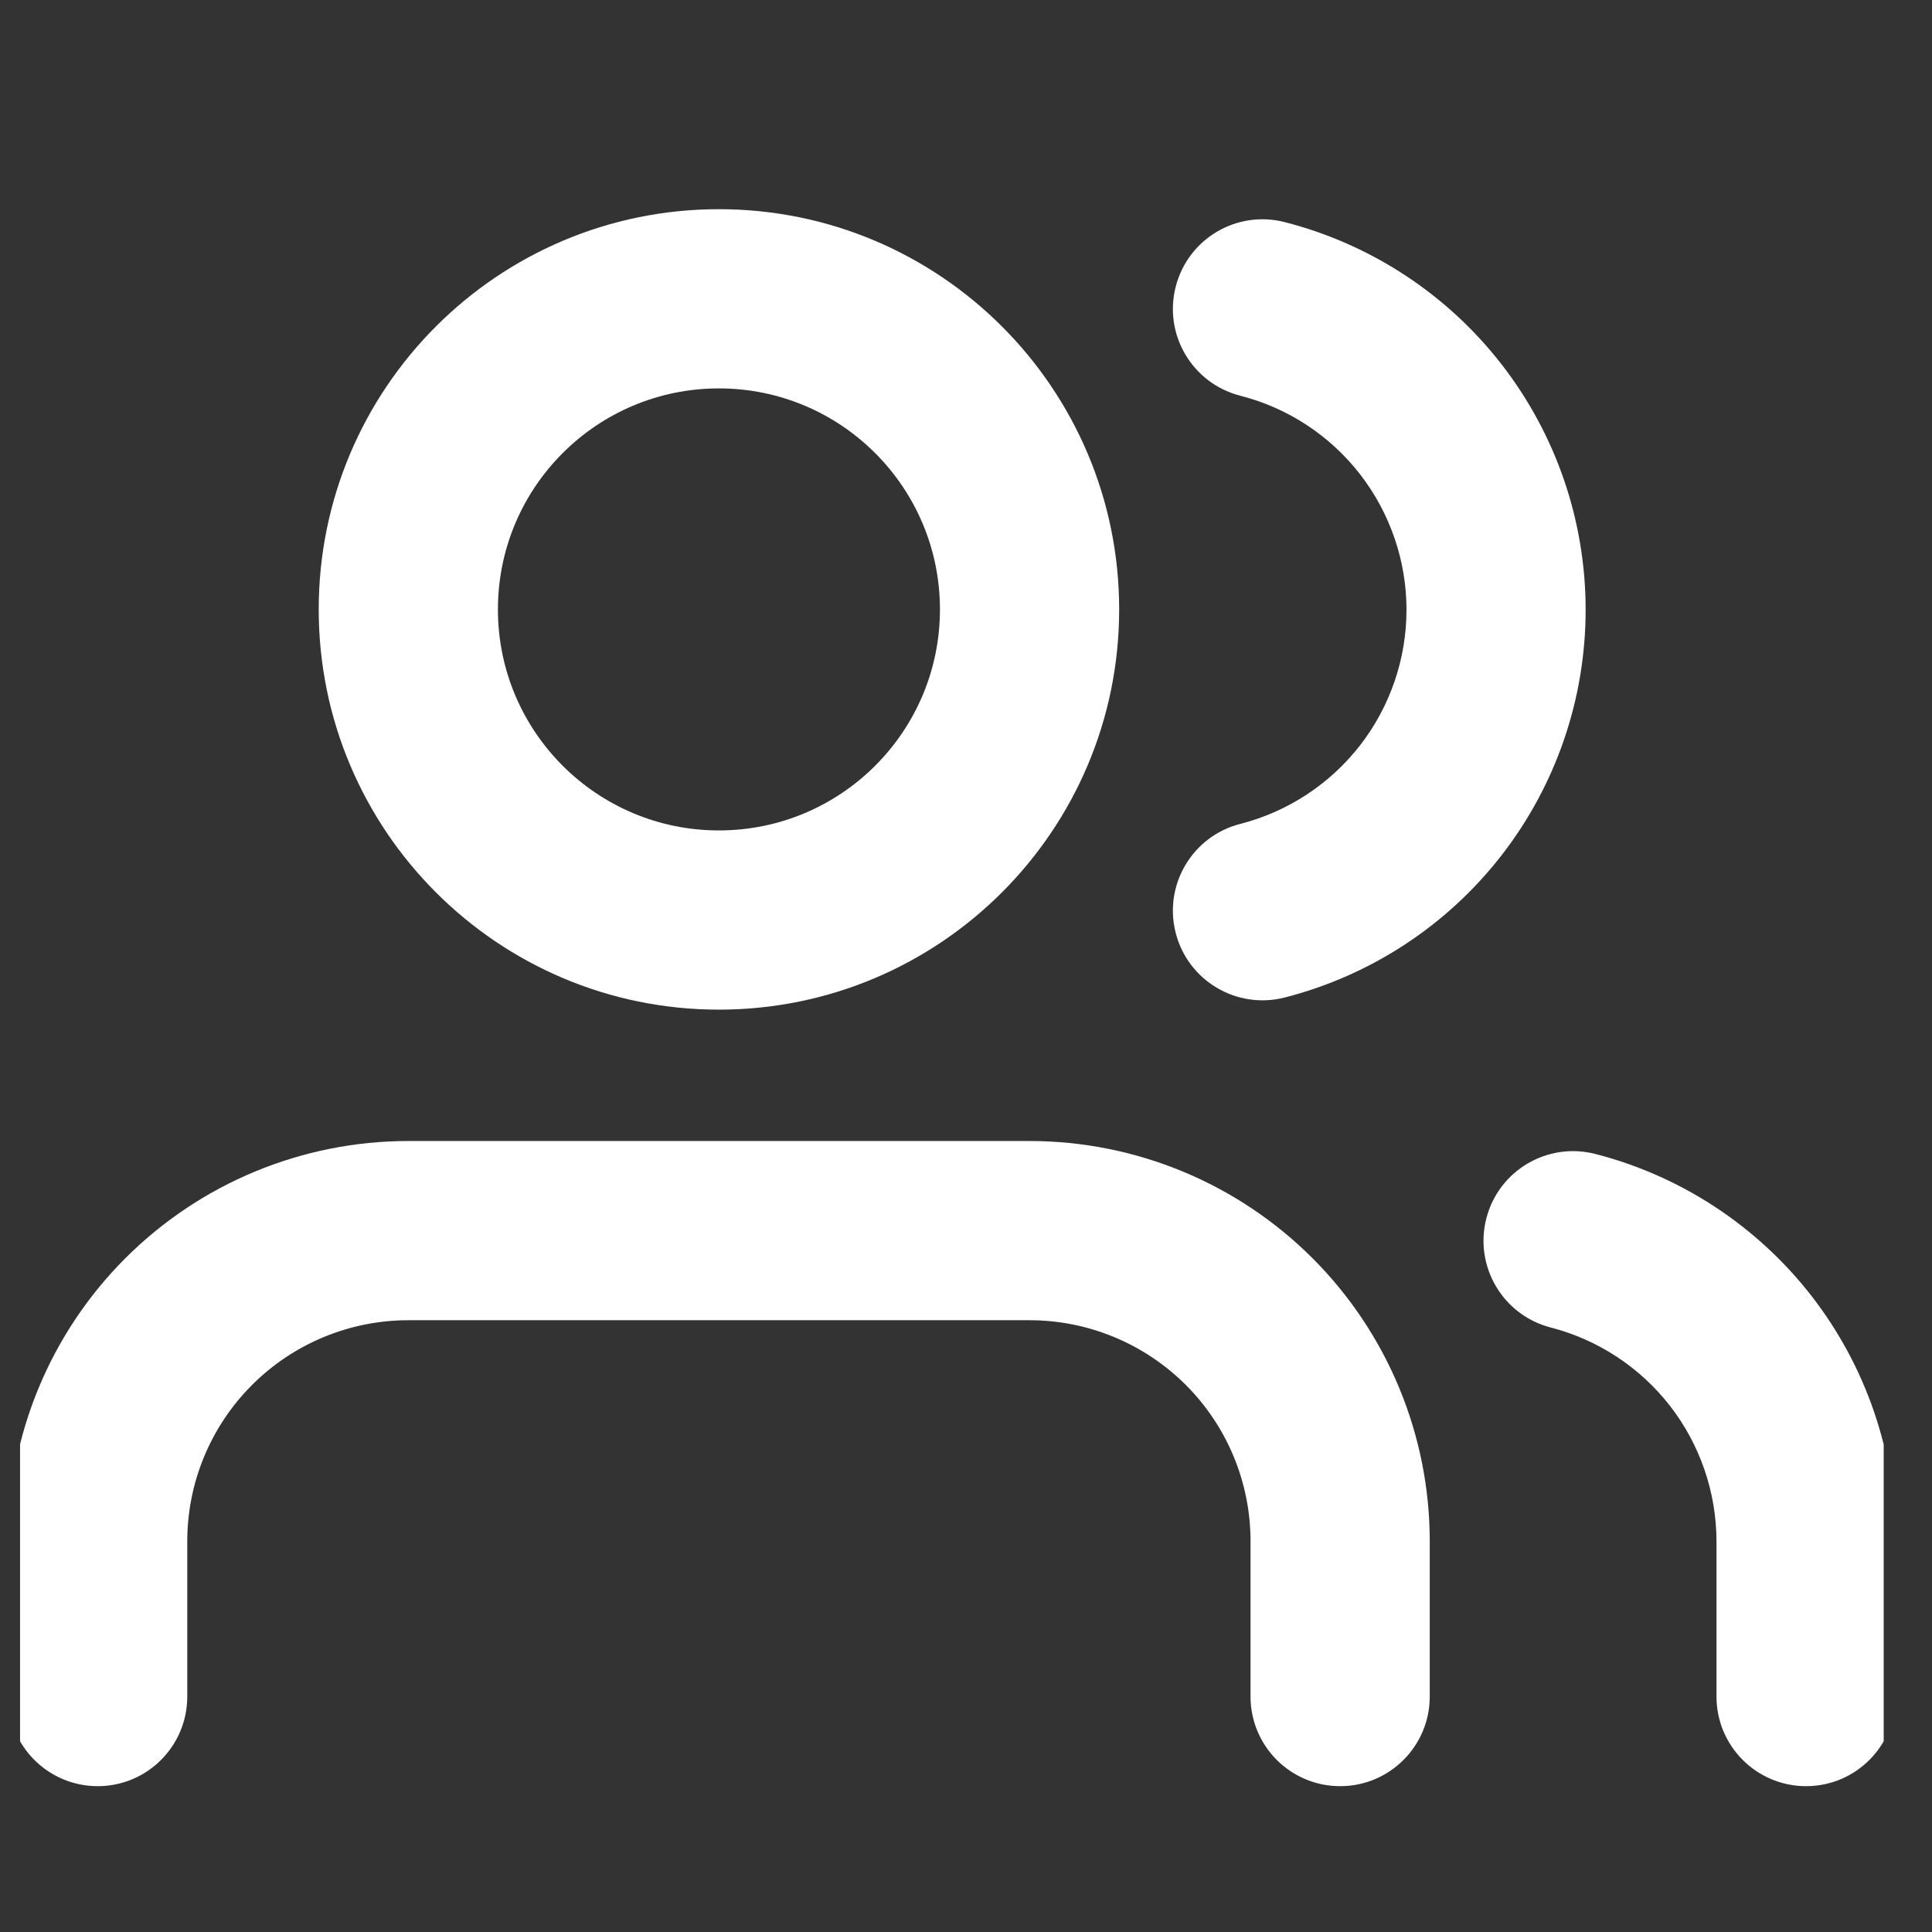 <svg width="29" height="29" viewBox="0 0 29 29" fill="none" xmlns="http://www.w3.org/2000/svg">
<rect x="0" y="0" width="29" height="29" fill="#333333" stroke="none"/>
<g clip-path="url(#clip0_1_937)">
<path fill-rule="evenodd" clip-rule="evenodd" d="M1.881 18.887C3.008 17.76 4.536 17.127 6.129 17.127H15.454C17.047 17.127 18.575 17.76 19.702 18.887C20.828 20.014 21.461 21.541 21.461 23.135V25.466C21.461 26.209 20.859 26.811 20.116 26.811C19.373 26.811 18.771 26.209 18.771 25.466V23.135C18.771 22.255 18.422 21.411 17.8 20.789C17.177 20.167 16.334 19.817 15.454 19.817H6.129C5.249 19.817 4.405 20.167 3.783 20.789C3.161 21.411 2.811 22.255 2.811 23.135V25.466C2.811 26.209 2.209 26.811 1.467 26.811C0.724 26.811 0.122 26.209 0.122 25.466V23.135C0.122 21.541 0.754 20.014 1.881 18.887Z" fill="white"/>
<path fill-rule="evenodd" clip-rule="evenodd" d="M10.791 5.83C8.959 5.83 7.474 7.315 7.474 9.148C7.474 10.98 8.959 12.465 10.791 12.465C12.623 12.465 14.109 10.98 14.109 9.148C14.109 7.315 12.623 5.83 10.791 5.83ZM4.784 9.148C4.784 5.83 7.474 3.14 10.791 3.14C14.109 3.14 16.799 5.83 16.799 9.148C16.799 12.465 14.109 15.155 10.791 15.155C7.474 15.155 4.784 12.465 4.784 9.148Z" fill="white"/>
<path fill-rule="evenodd" clip-rule="evenodd" d="M22.311 18.287C22.496 17.568 23.23 17.136 23.949 17.322C25.238 17.654 26.379 18.406 27.195 19.457C28.01 20.509 28.453 21.802 28.454 23.134V25.466C28.454 26.209 27.852 26.811 27.11 26.811C26.367 26.811 25.765 26.209 25.765 25.466V23.135C25.764 22.4 25.519 21.686 25.069 21.105C24.619 20.525 23.988 20.11 23.276 19.926C22.557 19.74 22.125 19.007 22.311 18.287Z" fill="white"/>
<path fill-rule="evenodd" clip-rule="evenodd" d="M17.648 4.303C17.832 3.583 18.565 3.149 19.284 3.334C20.576 3.665 21.722 4.416 22.54 5.47C23.358 6.524 23.801 7.819 23.801 9.153C23.801 10.487 23.358 11.783 22.54 12.837C21.722 13.891 20.576 14.642 19.284 14.973C18.565 15.157 17.832 14.723 17.648 14.004C17.463 13.284 17.897 12.551 18.617 12.367C19.331 12.184 19.963 11.769 20.415 11.188C20.866 10.606 21.112 9.89 21.112 9.153C21.112 8.417 20.866 7.701 20.415 7.119C19.963 6.537 19.331 6.122 18.617 5.94C17.897 5.755 17.463 5.023 17.648 4.303Z" fill="white"/>
</g>
<defs>
<clipPath id="clip0_1_937">
<rect width="27.974" height="27.974" fill="white" transform="translate(0.301 0.988)"/>
</clipPath>
</defs>
</svg>
